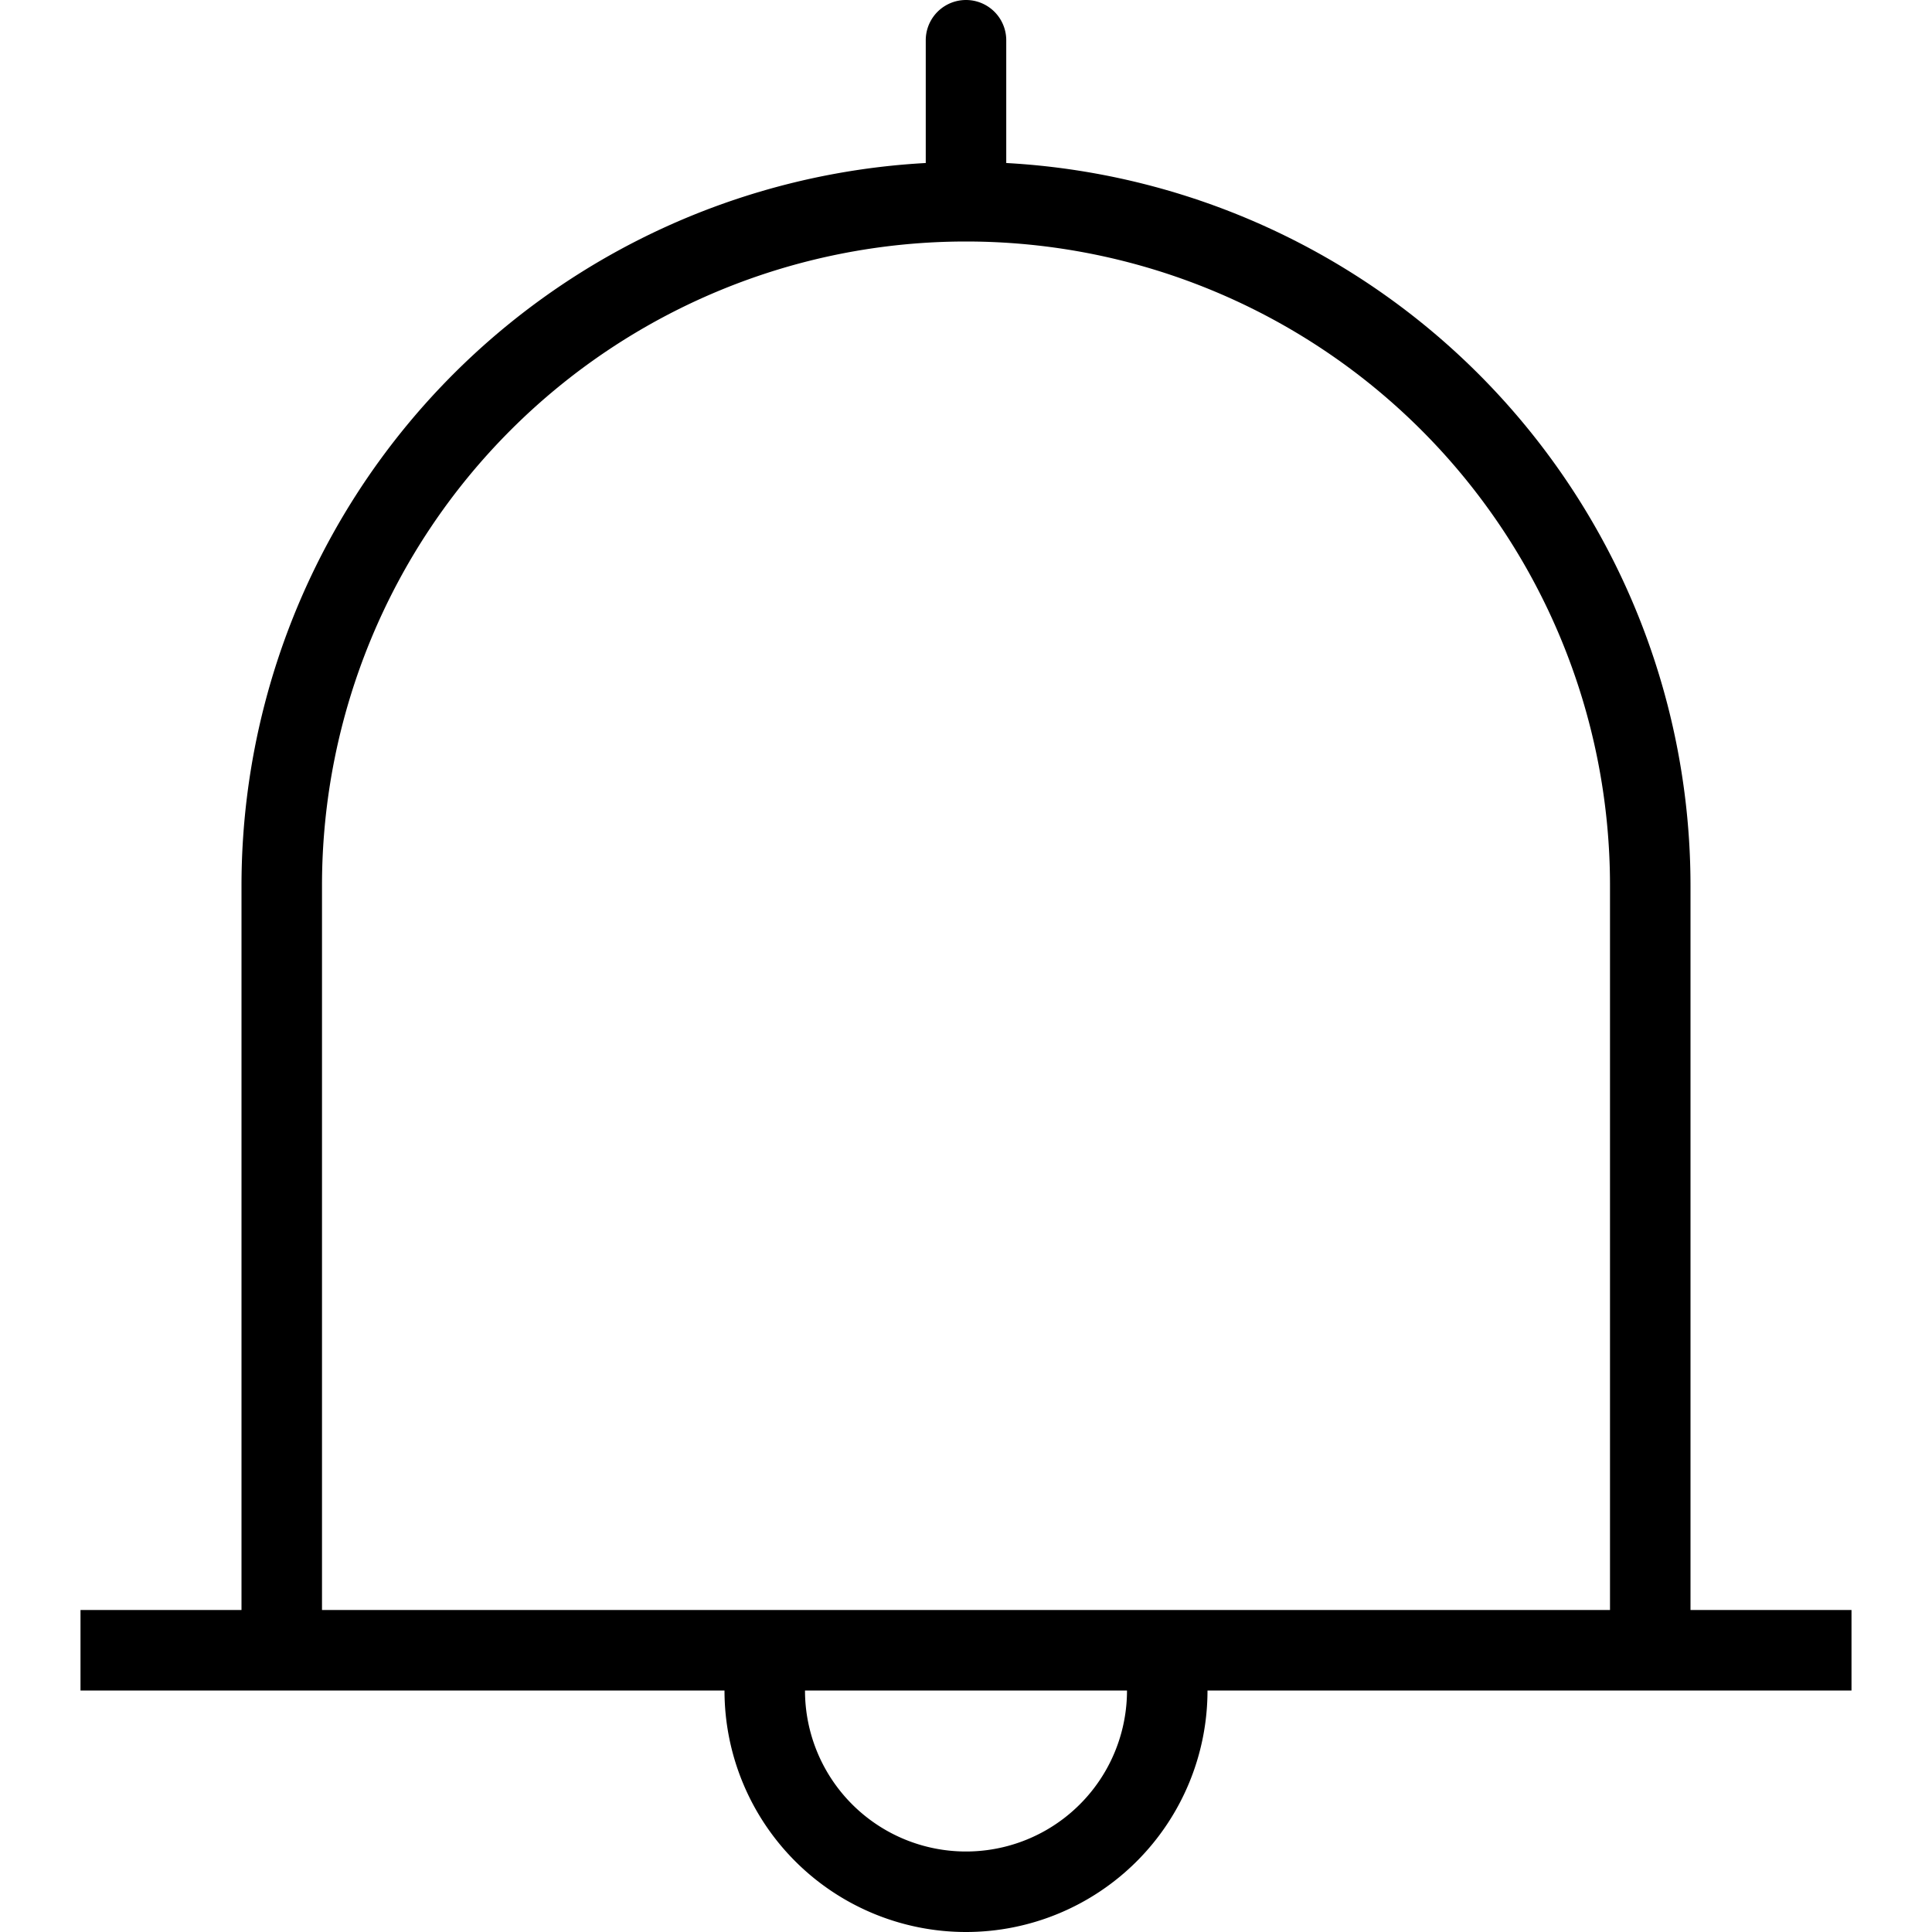 <svg xmlns="http://www.w3.org/2000/svg" viewBox="0 0 24 24"><title>icon-bell</title><rect width="24" height="24" style="fill:none"/><path d="M21,20V11a8.992,8.992,0,0,0-8.5-8.975V.5a.5.5,0,0,0-1,0V2.025A8.992,8.992,0,0,0,3,11v9H1v1H9a3,3,0,0,0,6,0h8V20Zm-9,3a2,2,0,0,1-2-2h4A2,2,0,0,1,12,23Zm8-3H4V11a8,8,0,0,1,16,0Z"/></svg>